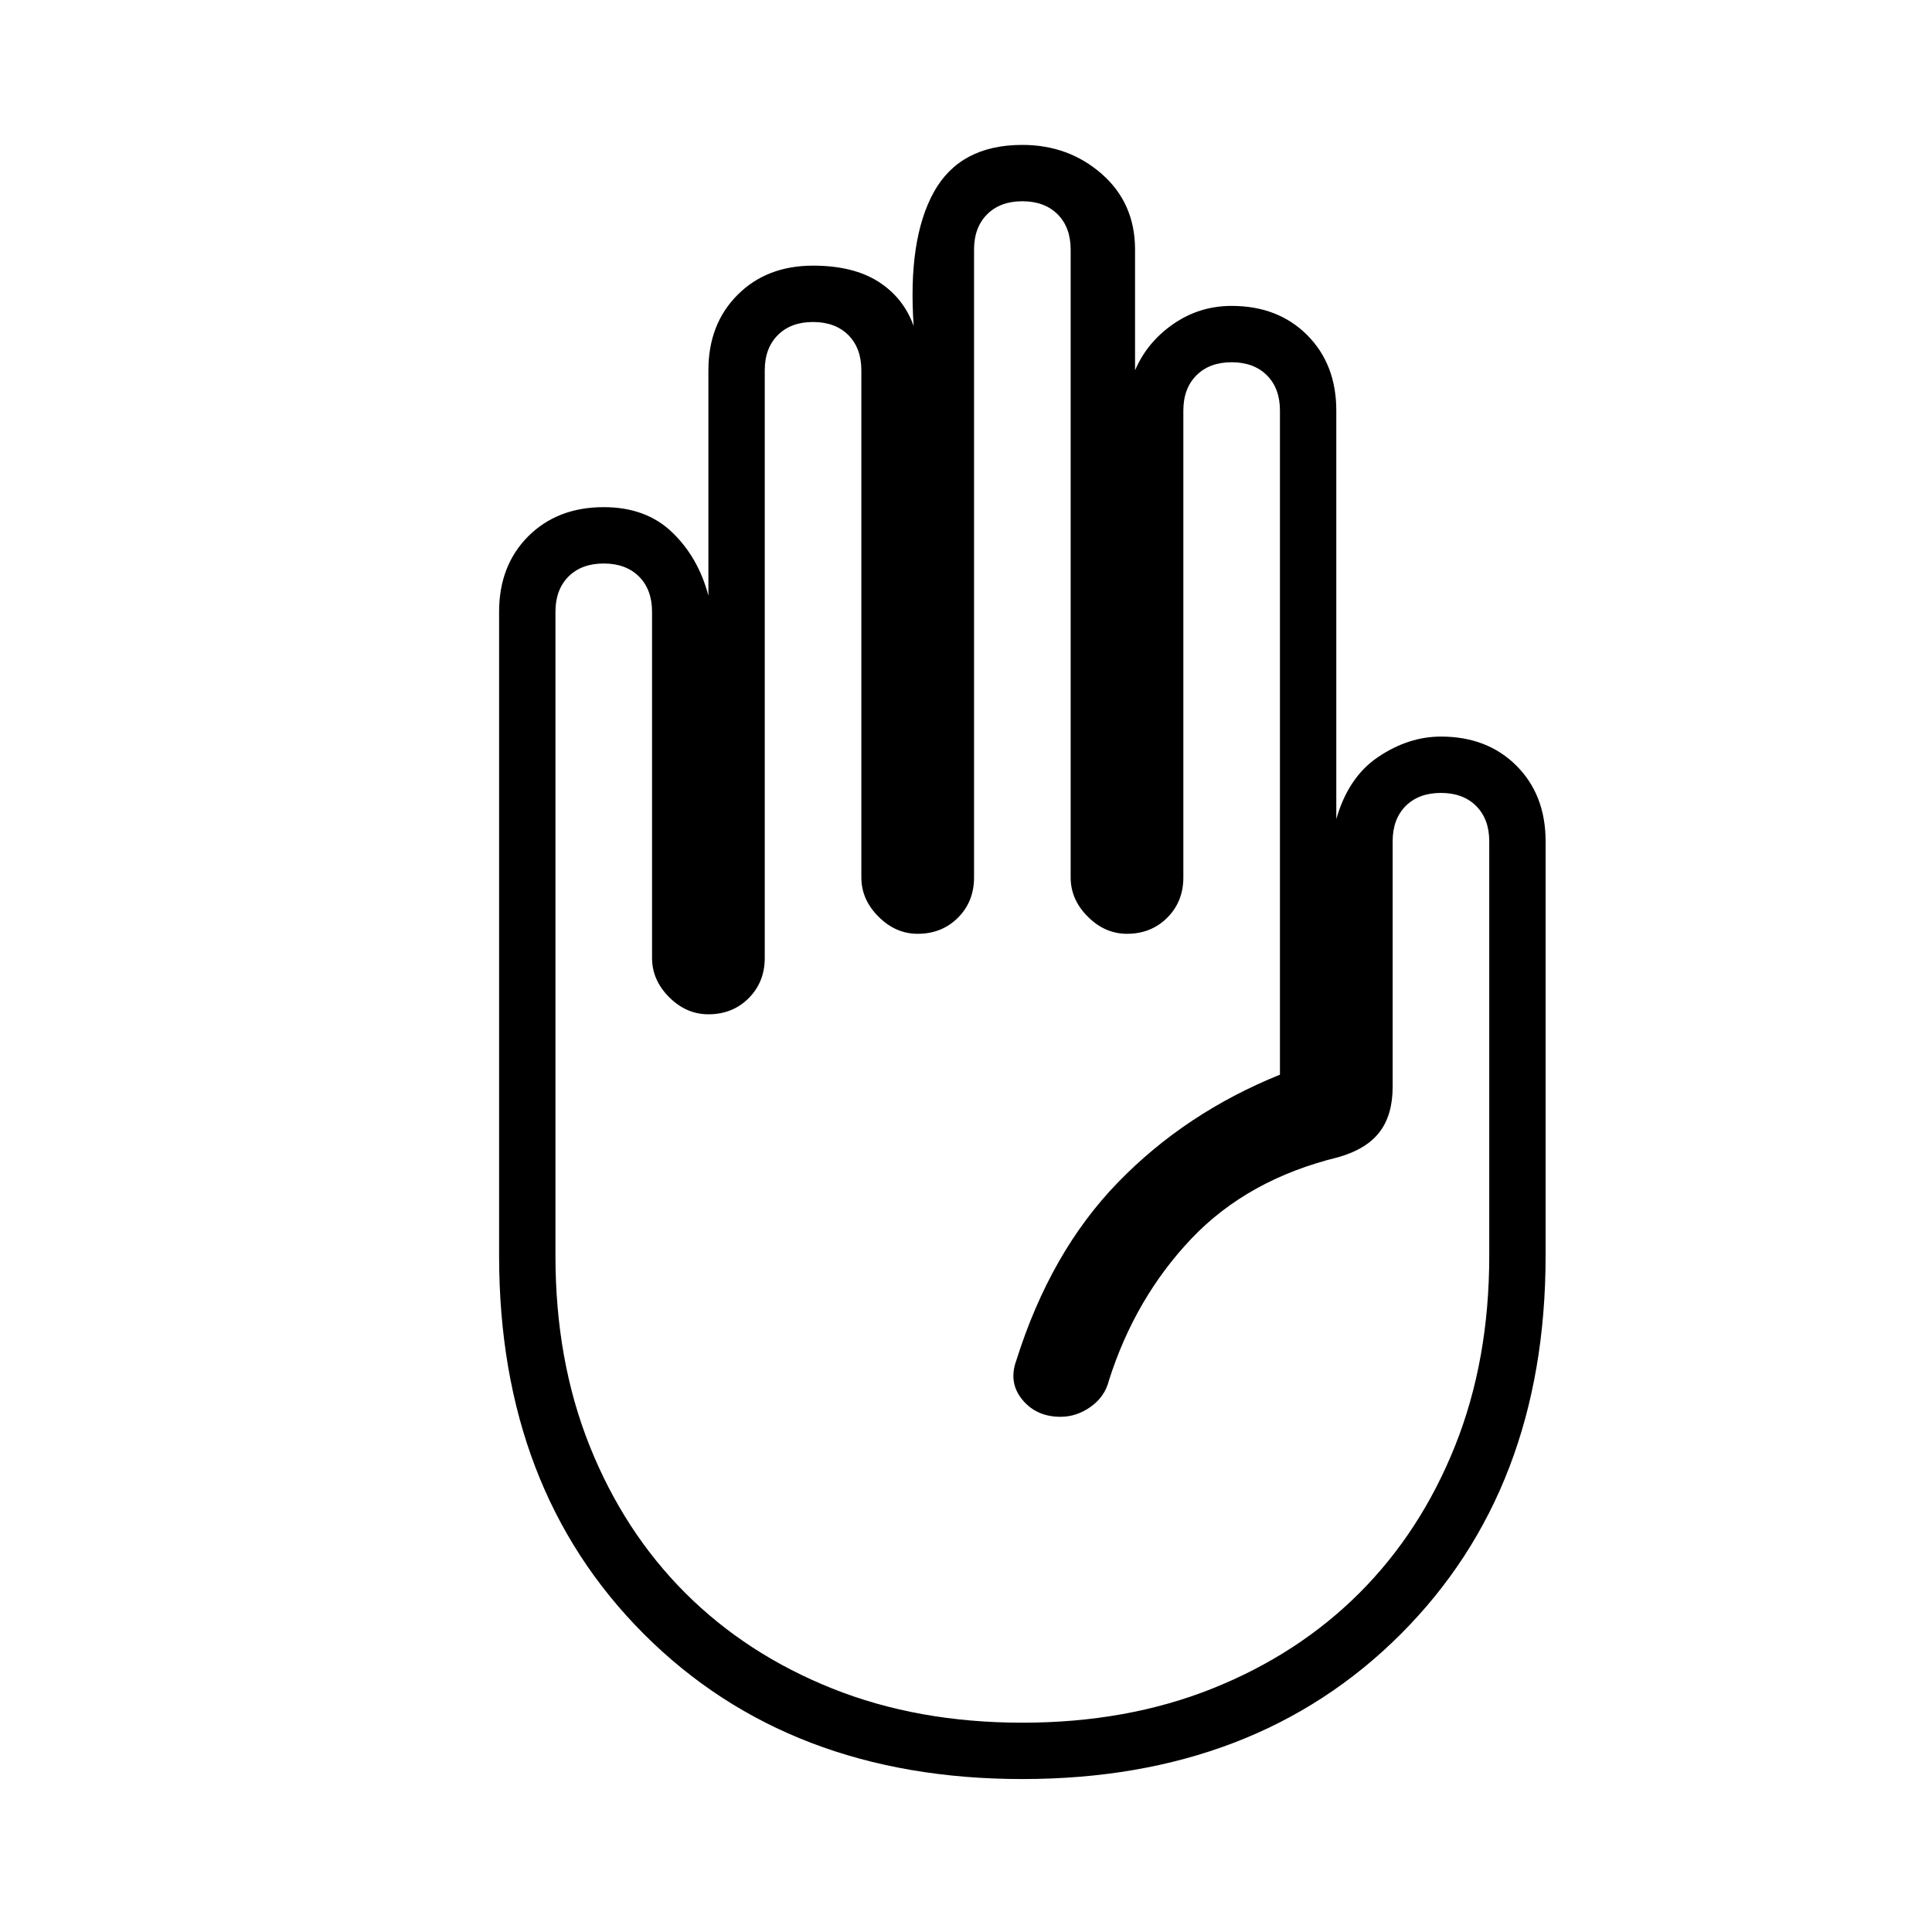 <svg xmlns="http://www.w3.org/2000/svg" height="24" width="24"><path d="M12.7 22.1Q9.8 22.1 8 20.3Q6.2 18.5 6.2 15.6V7.6Q6.2 7.025 6.562 6.662Q6.925 6.3 7.5 6.3Q8.025 6.3 8.35 6.613Q8.675 6.925 8.8 7.4V4.6Q8.8 4.025 9.163 3.662Q9.525 3.3 10.1 3.3Q10.6 3.3 10.913 3.5Q11.225 3.7 11.35 4.05Q11.275 2.975 11.6 2.387Q11.925 1.8 12.7 1.8Q13.275 1.8 13.688 2.162Q14.1 2.525 14.1 3.1V4.6Q14.25 4.25 14.575 4.025Q14.9 3.8 15.3 3.8Q15.875 3.8 16.238 4.162Q16.6 4.525 16.6 5.1V10.175Q16.75 9.65 17.125 9.4Q17.5 9.15 17.9 9.15Q18.475 9.15 18.838 9.512Q19.2 9.875 19.2 10.45V15.6Q19.2 18.5 17.4 20.3Q15.6 22.1 12.7 22.1ZM12.7 21.4Q14 21.4 15.062 20.975Q16.125 20.55 16.888 19.788Q17.65 19.025 18.075 17.962Q18.5 16.9 18.5 15.6V10.45Q18.5 10.175 18.337 10.012Q18.175 9.85 17.9 9.85Q17.625 9.85 17.462 10.012Q17.3 10.175 17.3 10.45V13.5Q17.3 13.85 17.138 14.062Q16.975 14.275 16.625 14.375Q15.5 14.65 14.8 15.387Q14.1 16.125 13.775 17.15Q13.725 17.35 13.55 17.475Q13.375 17.6 13.175 17.6Q12.875 17.6 12.7 17.388Q12.525 17.175 12.625 16.9Q13.05 15.55 13.888 14.688Q14.725 13.825 15.9 13.35V5.1Q15.9 4.825 15.738 4.662Q15.575 4.5 15.3 4.5Q15.025 4.5 14.863 4.662Q14.7 4.825 14.7 5.1V10.9Q14.7 11.2 14.5 11.4Q14.3 11.6 14 11.6Q13.725 11.6 13.513 11.387Q13.3 11.175 13.3 10.9V3.1Q13.3 2.825 13.138 2.662Q12.975 2.5 12.7 2.5Q12.425 2.5 12.263 2.662Q12.1 2.825 12.1 3.1V10.9Q12.1 11.2 11.9 11.4Q11.7 11.6 11.4 11.6Q11.125 11.6 10.913 11.387Q10.7 11.175 10.7 10.9V4.6Q10.7 4.325 10.538 4.162Q10.375 4 10.1 4Q9.825 4 9.663 4.162Q9.5 4.325 9.5 4.6V11.9Q9.5 12.2 9.3 12.4Q9.1 12.6 8.8 12.6Q8.525 12.6 8.312 12.387Q8.1 12.175 8.1 11.9V7.6Q8.1 7.325 7.938 7.162Q7.775 7 7.5 7Q7.225 7 7.062 7.162Q6.9 7.325 6.9 7.6V15.6Q6.9 16.9 7.325 17.962Q7.75 19.025 8.512 19.788Q9.275 20.55 10.338 20.975Q11.4 21.4 12.7 21.4Z"/></svg>